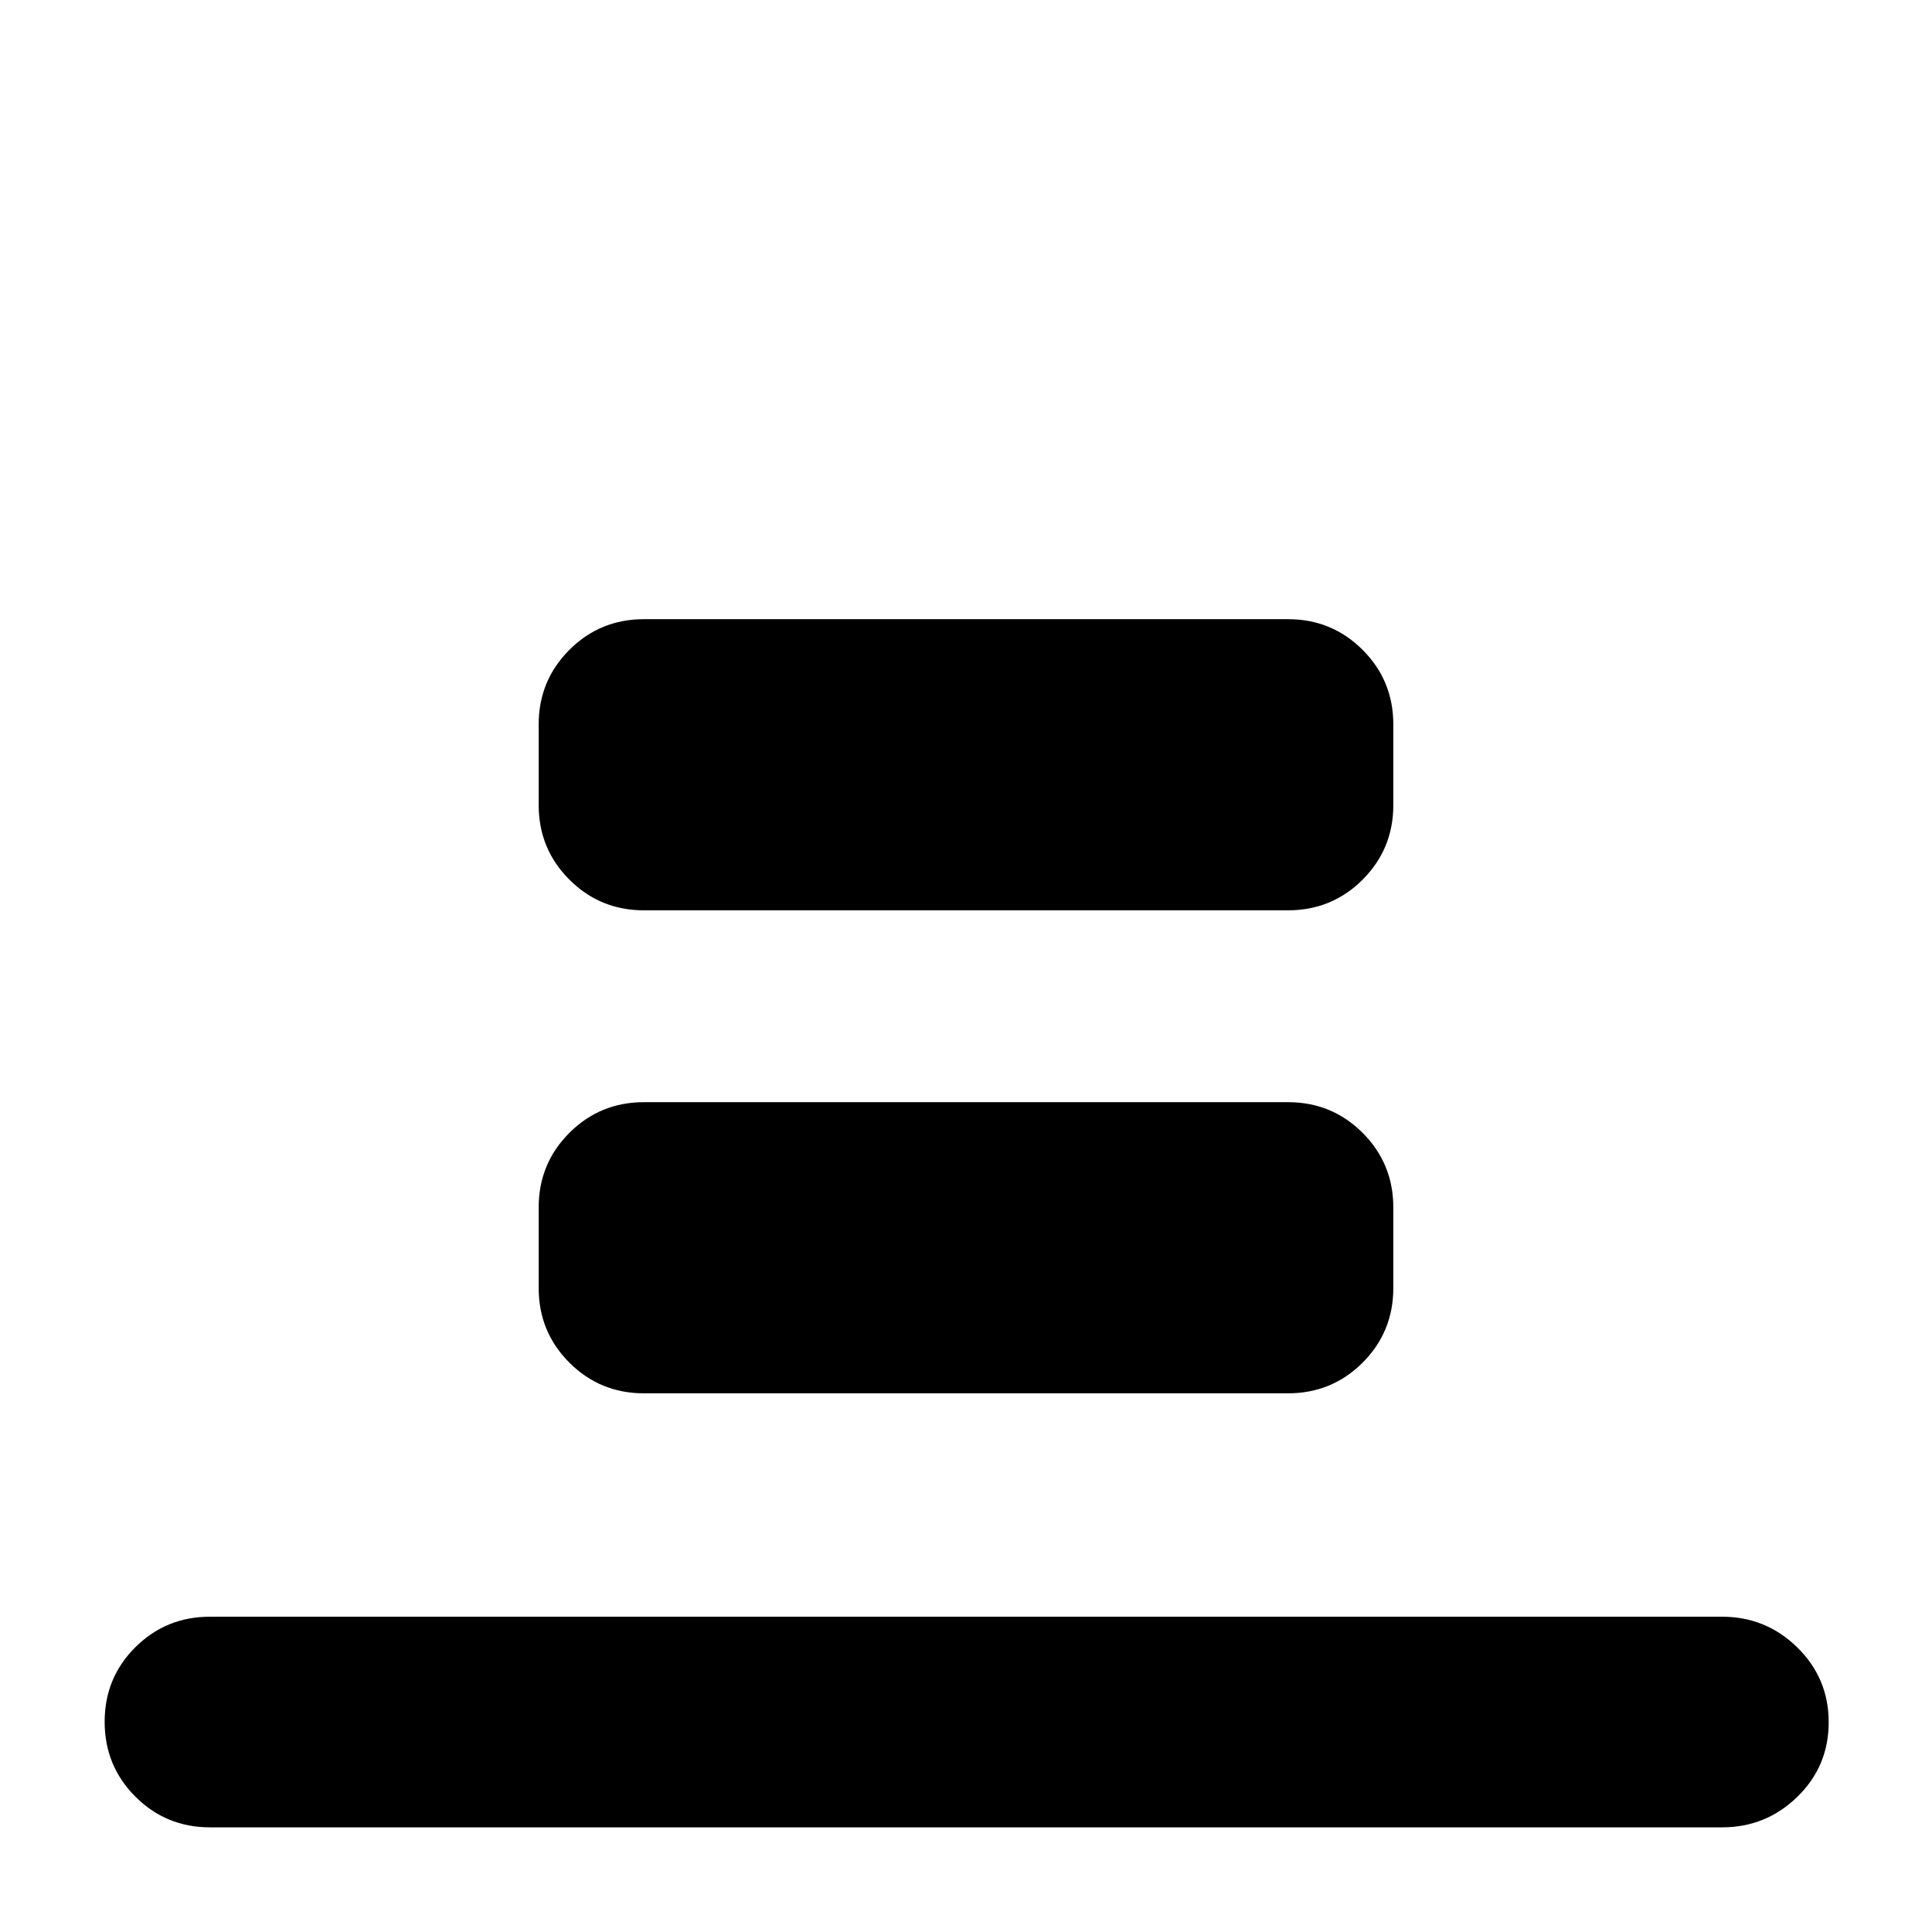 <svg xmlns="http://www.w3.org/2000/svg" height="40" viewBox="0 96 960 960" width="40"><path d="M104.333 1004q-21.833 0-37.083-15.284Q52 973.433 52 951.55q0-21.883 15.25-37.05 15.25-15.166 37.083-15.166h751.334q21.833 0 37.416 15.283 15.584 15.284 15.584 37.167 0 21.883-15.584 37.049Q877.5 1004 855.667 1004H104.333ZM320 548.333q-21.833 0-37.083-15.25T267.667 496v-40q0-21.833 15.25-37.083T320 403.667h320q21.833 0 37.083 15.25T692.333 456v40q0 21.833-15.25 37.083T640 548.333H320Zm0 240q-21.833 0-37.083-15.25T267.667 736v-40q0-21.833 15.25-37.083T320 643.667h320q21.833 0 37.083 15.25T692.333 696v40q0 21.833-15.25 37.083T640 788.333H320Z"/></svg>